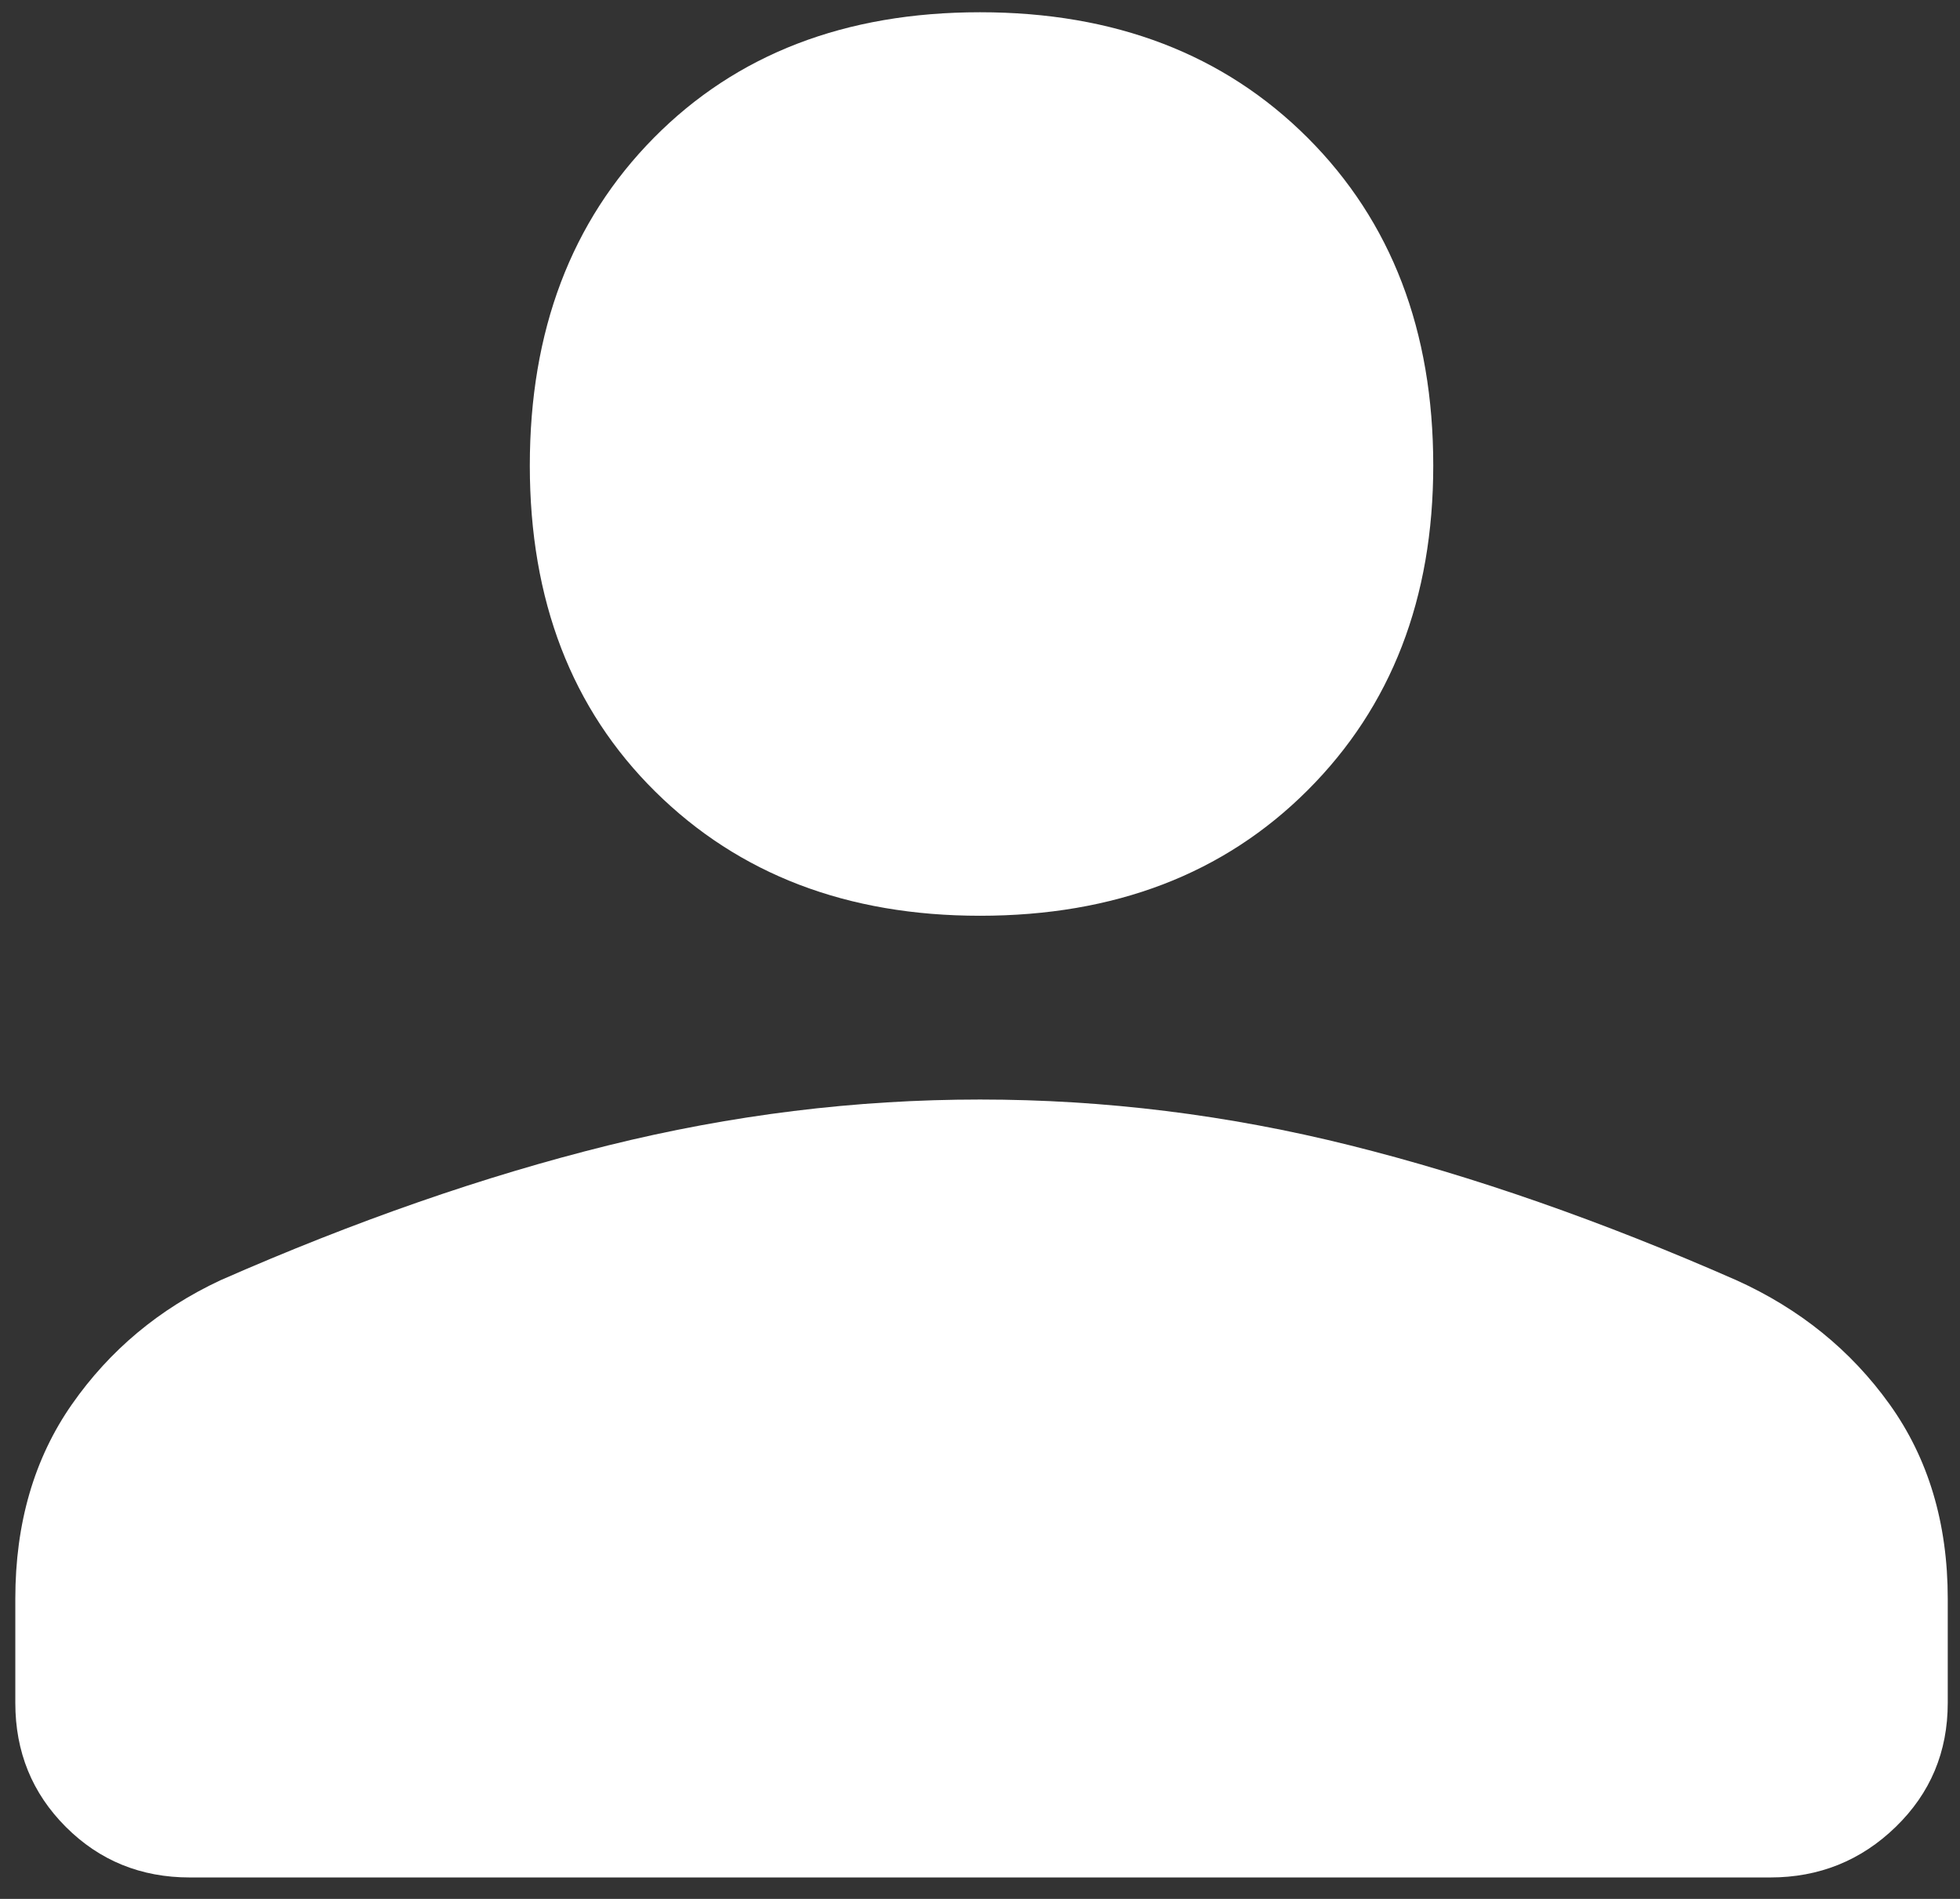 <svg width="32" height="31" viewBox="0 0 32 31" fill="none" xmlns="http://www.w3.org/2000/svg">
<rect x="0" y="0" width="32" height="31" fill="#333333" stroke="none"/>
<path d="M16 14.95C13.833 14.95 12.067 14.275 10.7 12.925C9.333 11.575 8.65 9.8 8.65 7.6C8.65 5.4 9.325 3.617 10.675 2.25C12.025 0.884 13.8 0.2 16 0.2C18.2 0.2 19.983 0.884 21.35 2.25C22.717 3.617 23.4 5.4 23.4 7.6C23.4 9.767 22.717 11.534 21.35 12.9C19.983 14.267 18.2 14.95 16 14.95ZM3.1 30.65C2.3 30.65 1.625 30.375 1.075 29.825C0.525 29.275 0.25 28.6 0.25 27.8V26.1C0.25 24.867 0.558 23.808 1.175 22.925C1.792 22.042 2.6 21.367 3.6 20.9C5.8 19.933 7.908 19.2 9.925 18.7C11.942 18.2 13.967 17.95 16 17.95C18.033 17.95 20.05 18.2 22.05 18.7C24.05 19.2 26.15 19.933 28.35 20.9C29.383 21.367 30.217 22.042 30.85 22.925C31.483 23.808 31.8 24.867 31.8 26.1V27.8C31.8 28.6 31.517 29.275 30.95 29.825C30.383 30.375 29.7 30.65 28.9 30.65H3.1Z" fill="white"/>
</svg>
